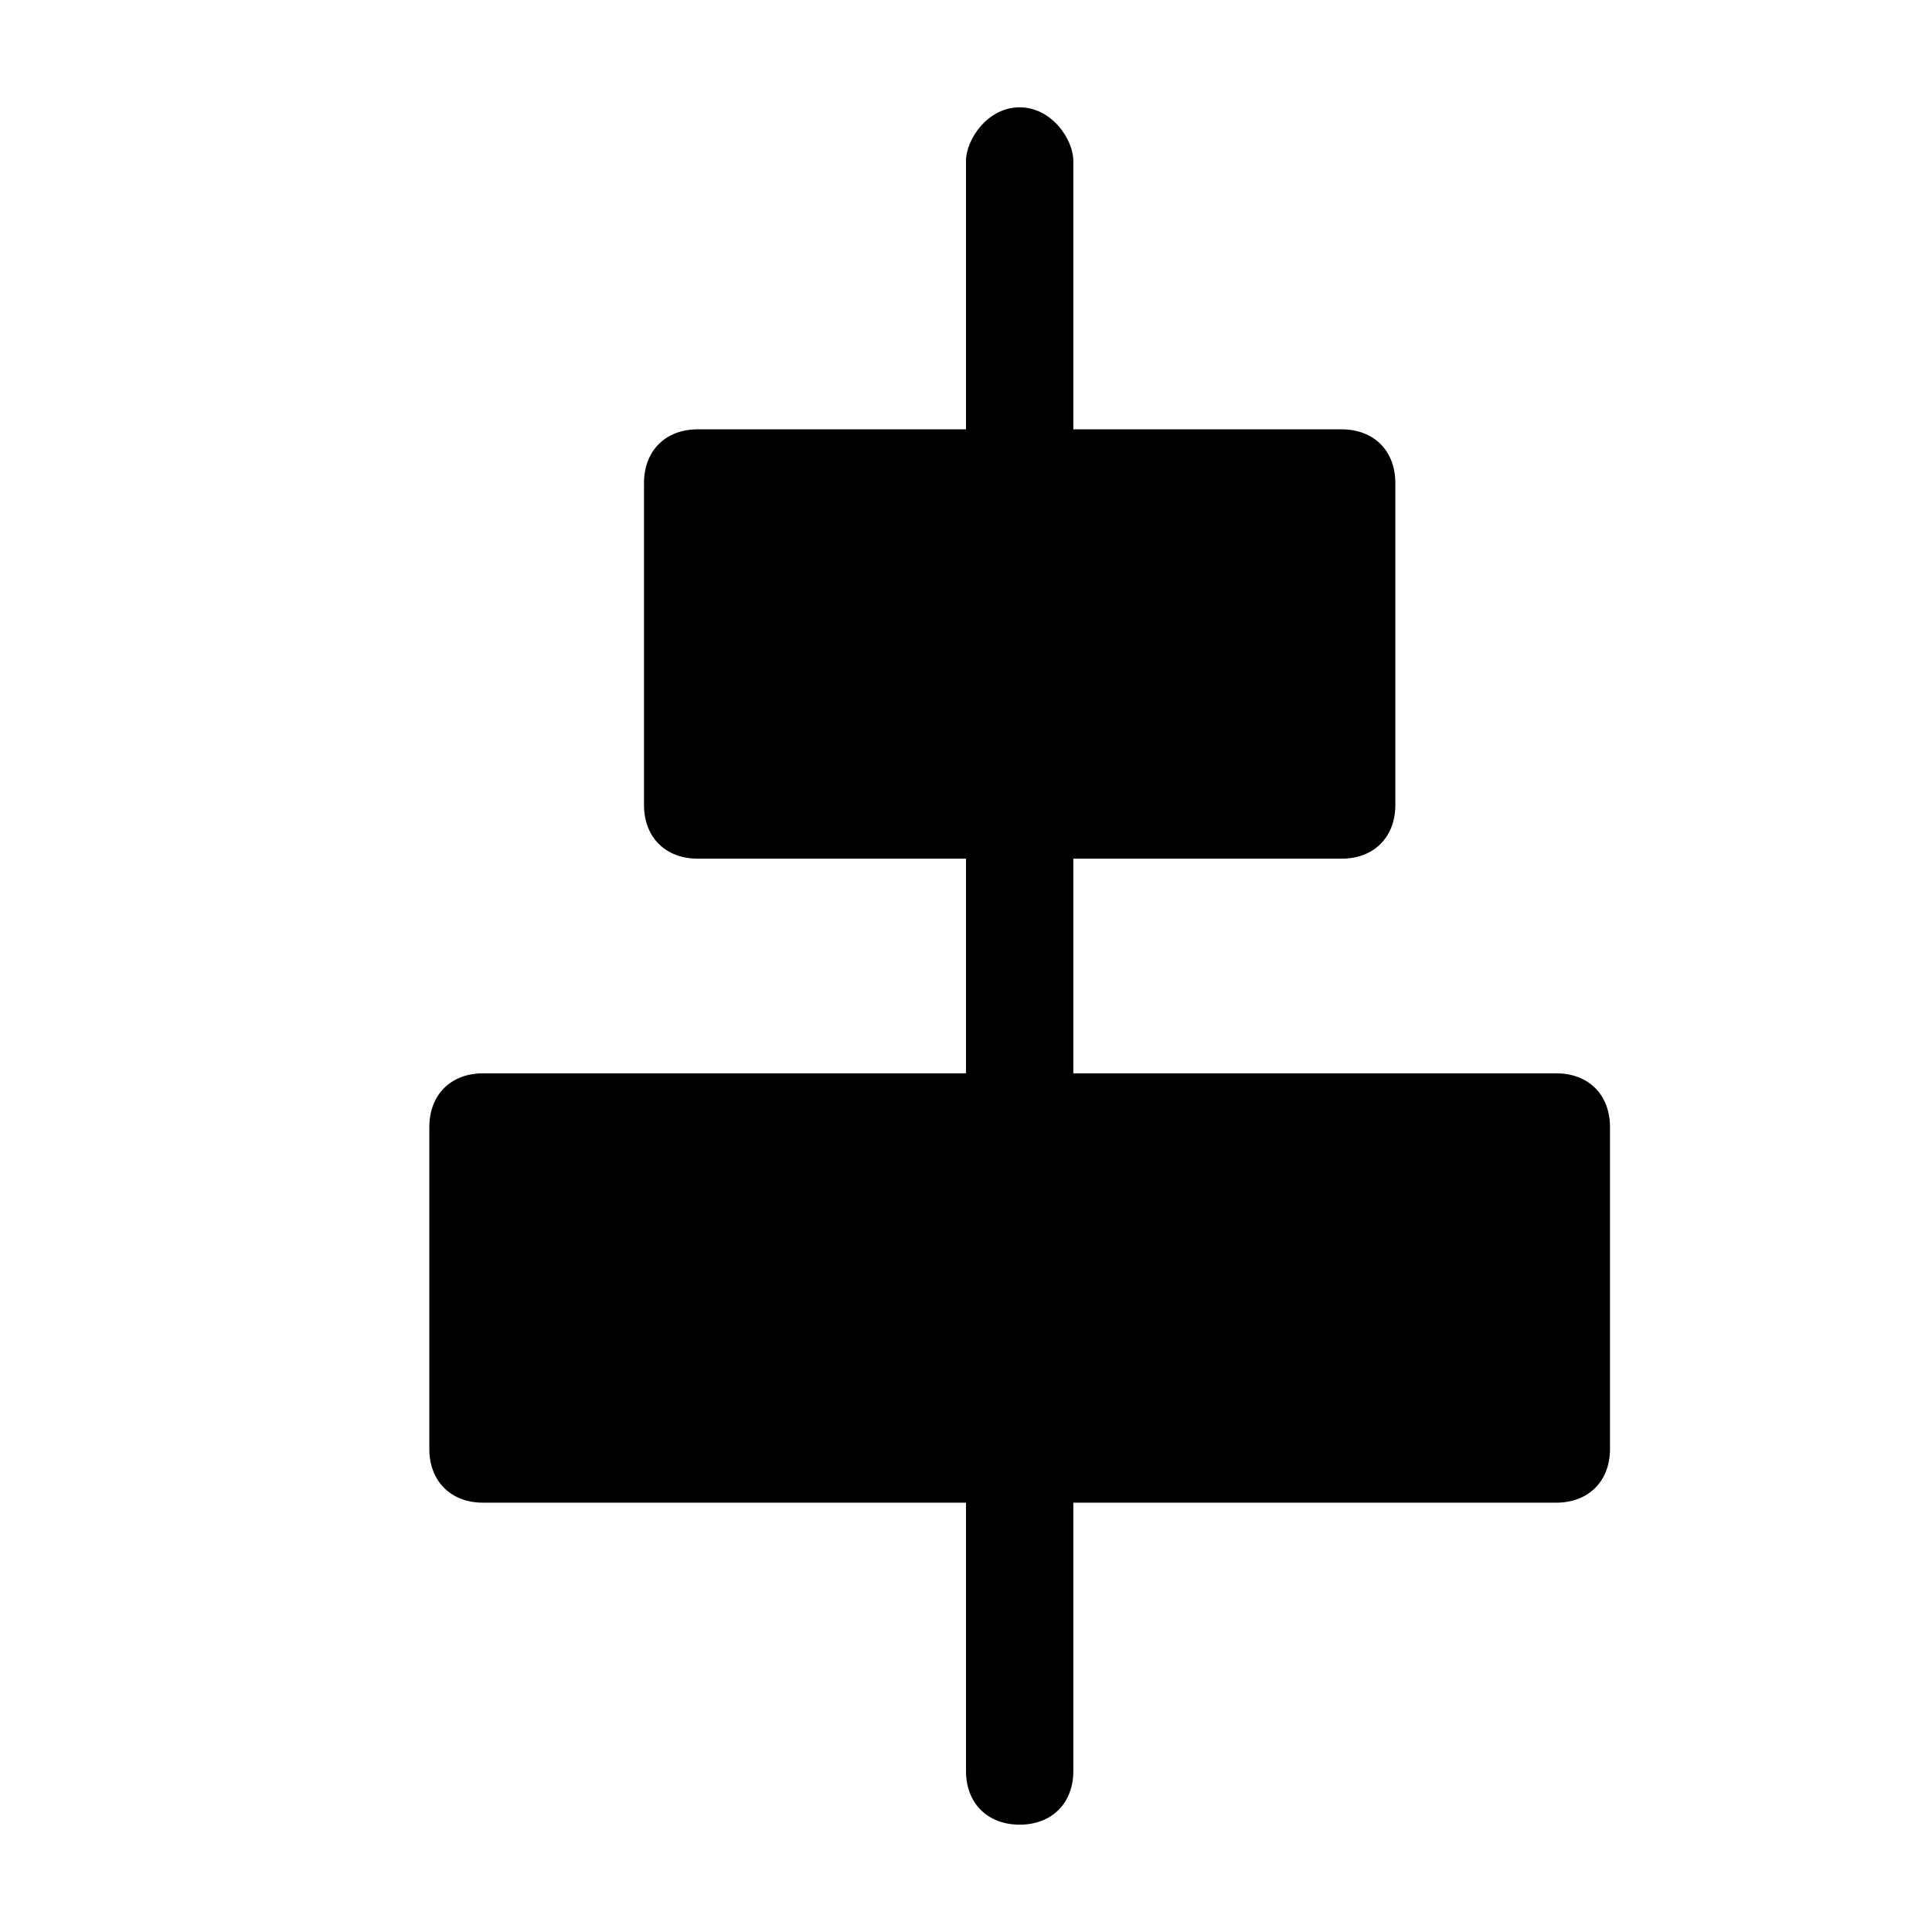 <?xml version="1.0" standalone="no"?><!DOCTYPE svg PUBLIC "-//W3C//DTD SVG 1.1//EN" "http://www.w3.org/Graphics/SVG/1.1/DTD/svg11.dtd"><svg class="icon" width="200px" height="200.00px" viewBox="0 0 1024 1024" version="1.1" xmlns="http://www.w3.org/2000/svg"><path d="M739.556 256c0-17.067-11.378-28.444-28.444-28.444H568.889V85.333c0-11.378-11.378-28.444-28.444-28.444s-28.444 17.067-28.444 28.444V227.556H369.778c-17.067 0-28.444 11.378-28.444 28.444v170.667c0 17.067 11.378 28.444 28.444 28.444H512v113.778H256c-17.067 0-28.444 11.378-28.444 28.444v170.667c0 17.067 11.378 28.444 28.444 28.444H512v142.222c0 17.067 11.378 28.444 28.444 28.444s28.444-11.378 28.444-28.444V796.444h256c17.067 0 28.444-11.378 28.444-28.444v-170.667c0-17.067-11.378-28.444-28.444-28.444H568.889V455.111h142.222c17.067 0 28.444-11.378 28.444-28.444v-170.667z" /></svg>